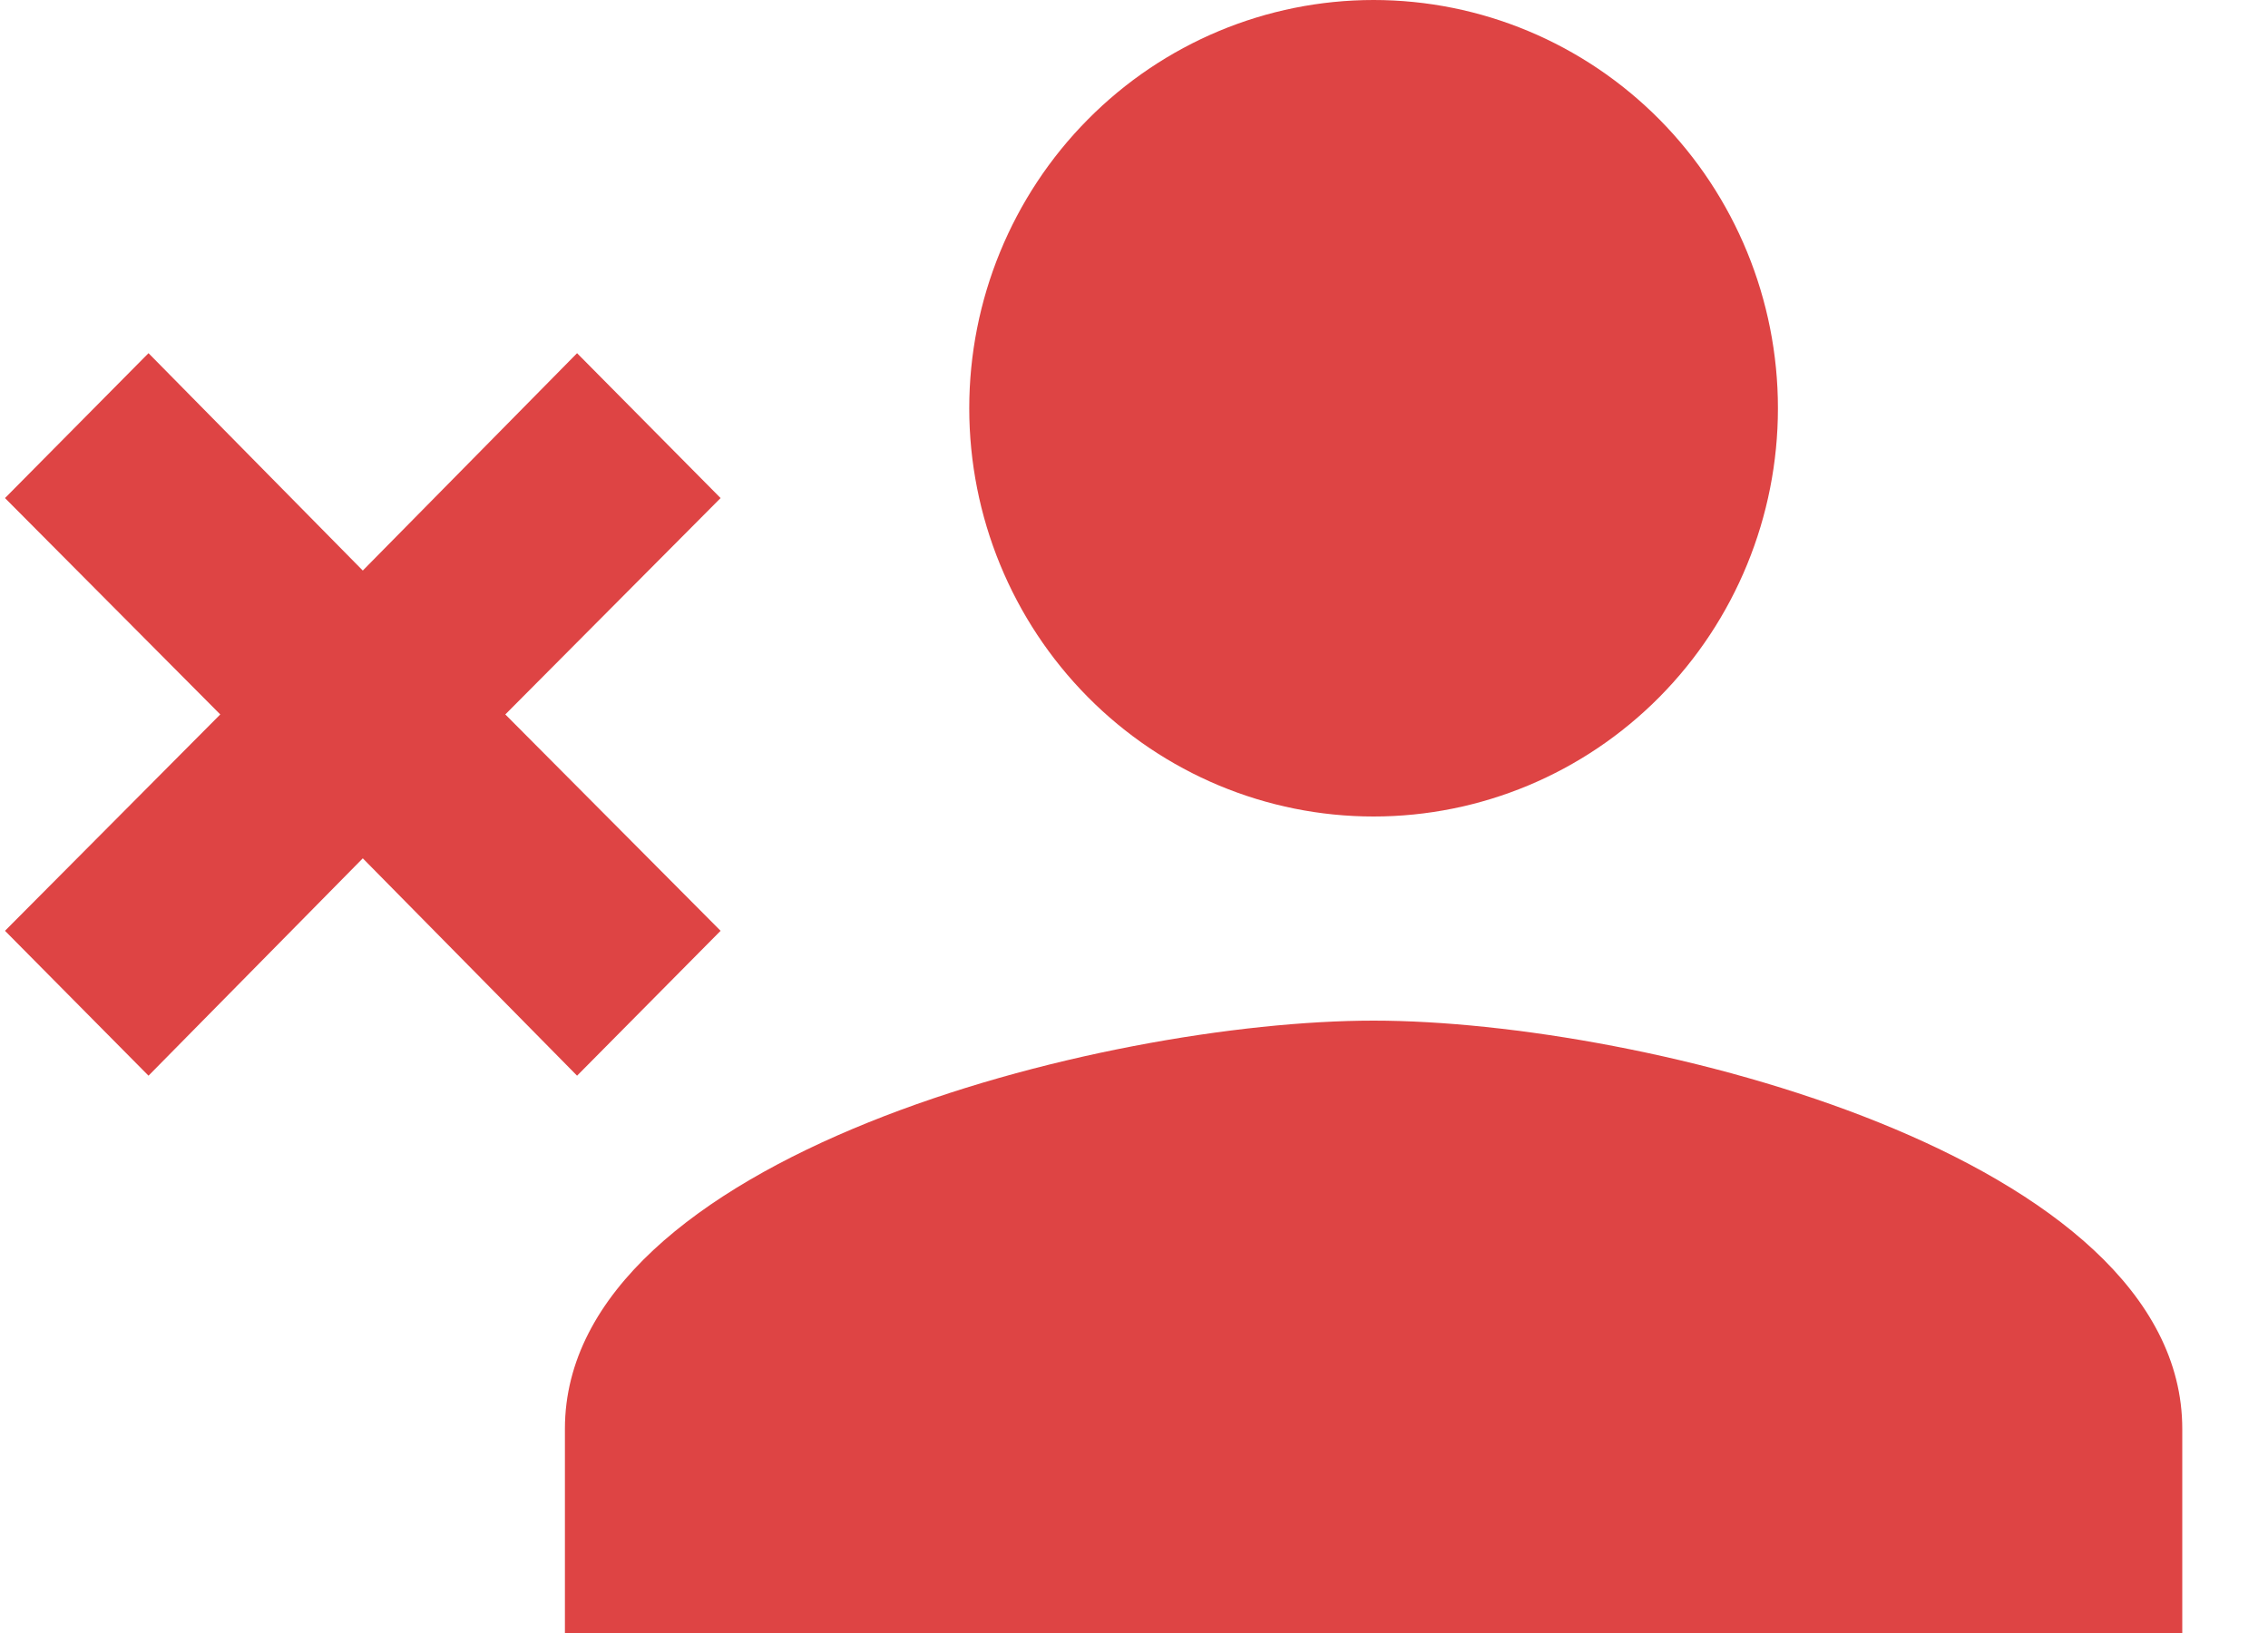 <svg width="25" height="18" viewBox="0 0 25 18" fill="none" xmlns="http://www.w3.org/2000/svg">
<path d="M15.141 11.25C18.116 11.25 24.055 12.746 24.055 15.75V18H6.227V15.75C6.227 12.746 12.166 11.25 15.141 11.25ZM15.141 9C13.959 9 12.825 8.526 11.99 7.682C11.154 6.838 10.684 5.693 10.684 4.5C10.684 3.307 11.154 2.162 11.99 1.318C12.825 0.474 13.959 0 15.141 0C16.323 0 17.457 0.474 18.293 1.318C19.128 2.162 19.598 3.307 19.598 4.5C19.598 5.693 19.128 6.838 18.293 7.682C17.457 8.526 16.323 9 15.141 9ZM3.999 6.289L6.361 3.893L7.943 5.49L5.57 7.875L7.943 10.26L6.361 11.857L3.999 9.461L1.637 11.857L0.055 10.26L2.428 7.875L0.055 5.49L1.637 3.893L3.999 6.289Z" fill="#DE4444"/>
</svg>
